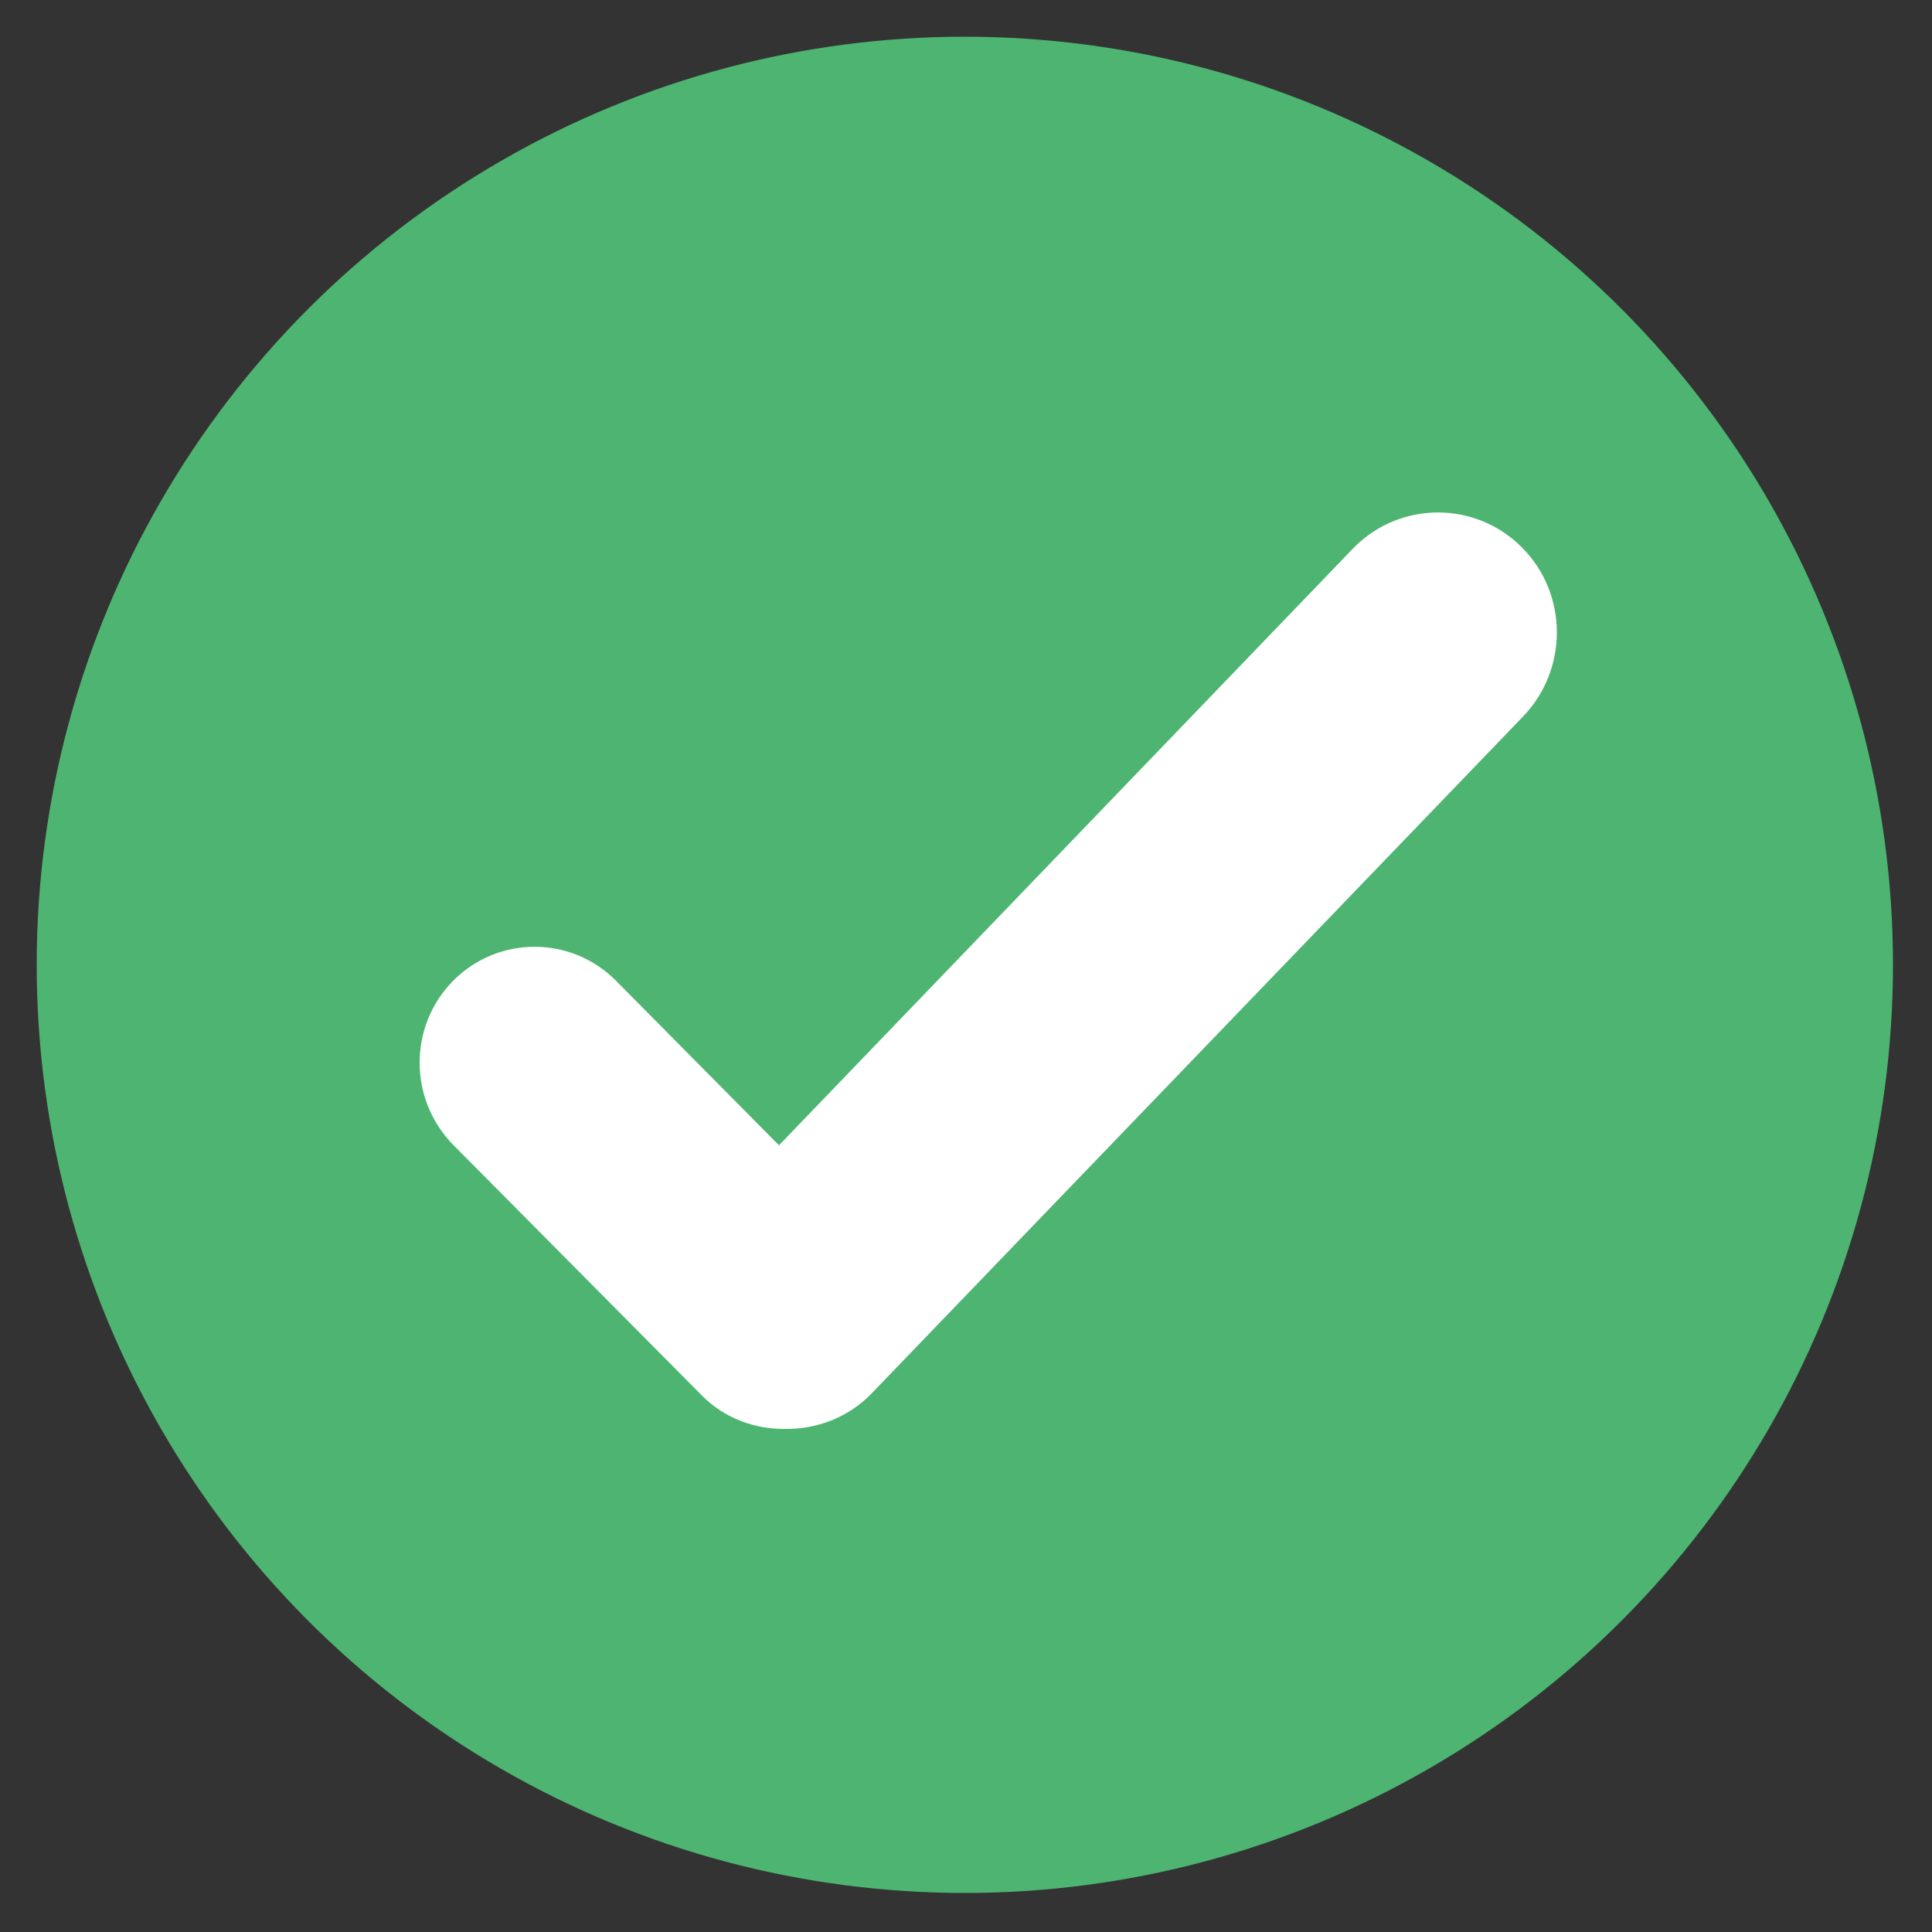 <?xml version="1.0" encoding="utf-8"?>
<!-- Generator: Adobe Illustrator 17.1.0, SVG Export Plug-In . SVG Version: 6.00 Build 0)  -->
<!DOCTYPE svg PUBLIC "-//W3C//DTD SVG 1.0//EN" "http://www.w3.org/TR/2001/REC-SVG-20010904/DTD/svg10.dtd">
<svg version="1.0" id="_x35_8_1_" xmlns="http://www.w3.org/2000/svg" xmlns:xlink="http://www.w3.org/1999/xlink" x="0px" y="0px"
	 viewBox="0 0 500 500" enable-background="new 0 0 500 500" xml:space="preserve">
<rect x="0" y="0" width="500" height="500" fill="#333333" stroke="none"/>
<g id="Ellipse_2">
	<g>
		<circle fill-rule="evenodd" clip-rule="evenodd" fill="#4DB571" cx="249.7" cy="249.7" r="240.2"/>
	</g>
</g>
<g id="_x32_6">
	<g>
		<path fill-rule="evenodd" clip-rule="evenodd" fill="#FFFFFF" d="M393.9,141.7c-12-12.1-31.5-12.1-43.5,0L201.6,296.4l-42.2-42.6
			c-11.6-11.7-30.5-11.7-42.1,0c-11.6,11.7-11.6,30.7,0,42.5l64.3,64.8c5.9,6,13.8,8.8,21.6,8.7c8,0.1,16.1-2.8,22.2-9l168.6-175.2
			C405.9,173.4,405.9,153.8,393.9,141.7z"/>
	</g>
</g>
</svg>

